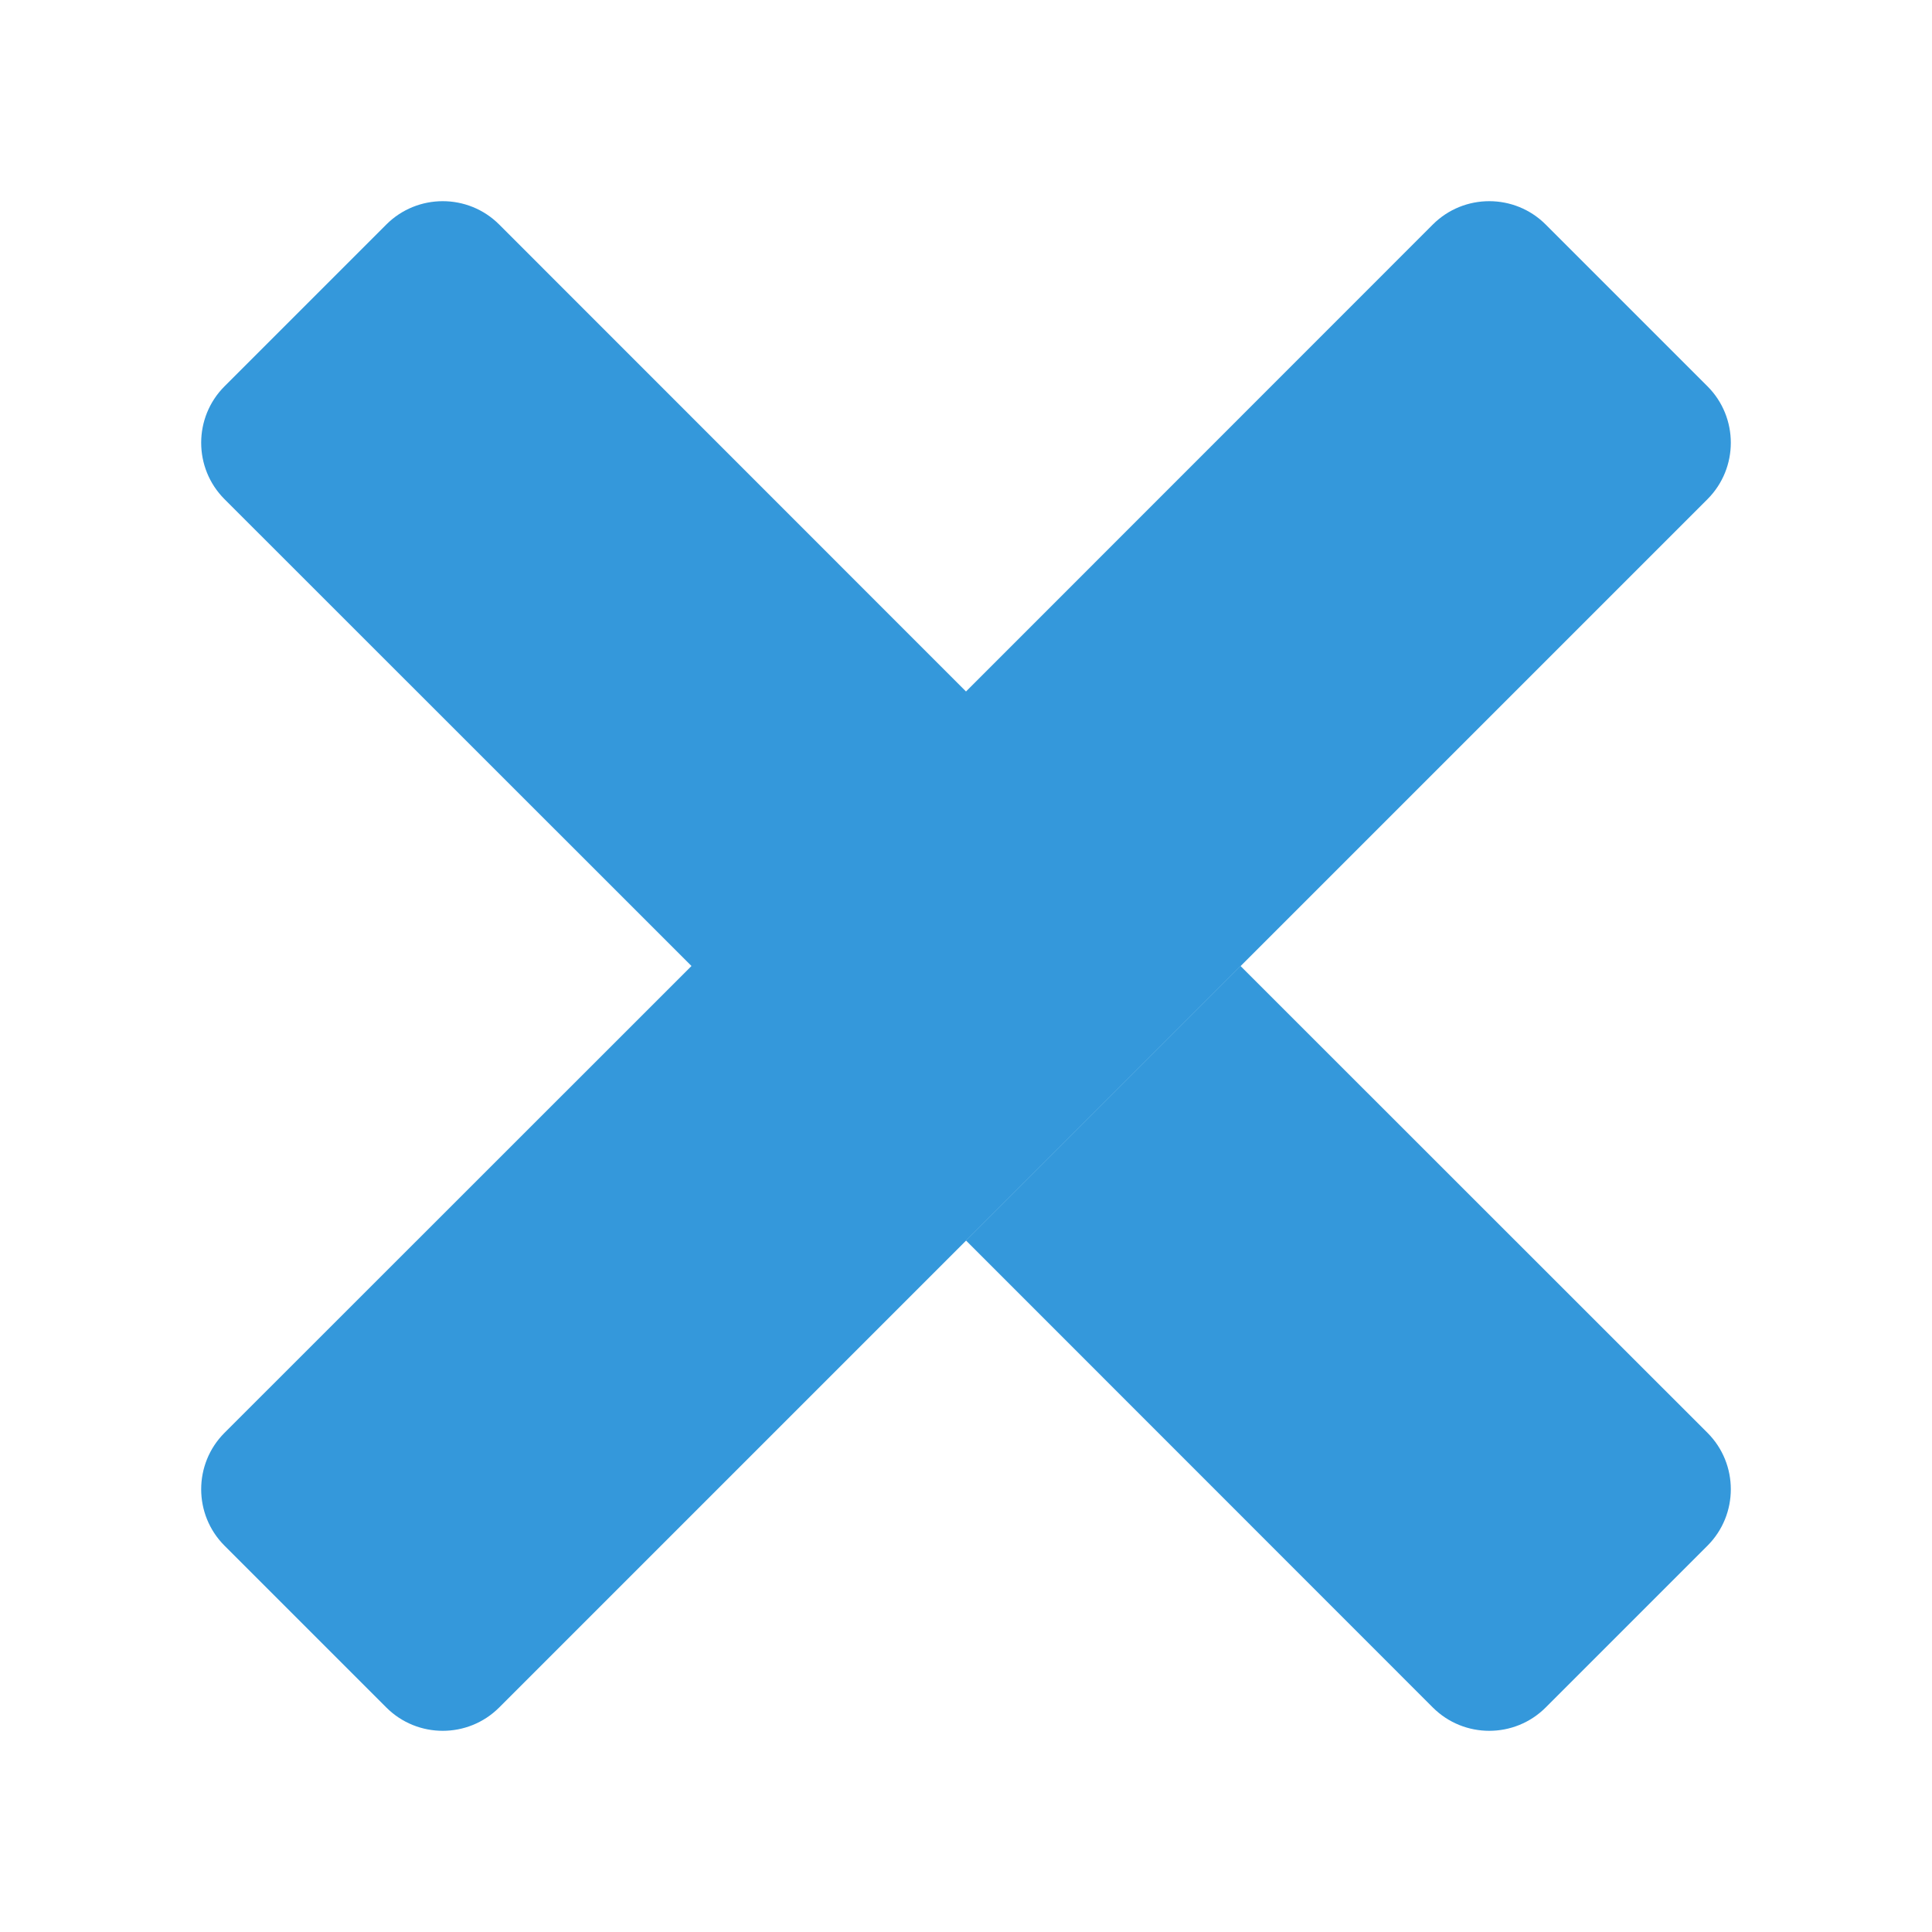 <?xml version="1.0" encoding="UTF-8"?>
<svg xmlns="http://www.w3.org/2000/svg" xmlns:xlink="http://www.w3.org/1999/xlink" viewBox="0 0 48 48" width="48px" height="48px">
<g id="surface182237258">
<path style=" stroke:none;fill-rule:nonzero;fill:rgb(20.392%,59.608%,85.882%);fill-opacity:1;" d="M 42.422 12.402 C 43.195 11.629 43.195 10.371 42.422 9.598 L 38.402 5.578 C 37.629 4.805 36.371 4.805 35.598 5.578 L 24 17.18 L 12.402 5.578 C 11.629 4.805 10.371 4.805 9.598 5.578 L 5.578 9.598 C 4.805 10.371 4.805 11.629 5.578 12.402 L 17.18 24 L 5.578 35.598 C 4.805 36.371 4.805 37.629 5.578 38.402 L 9.598 42.422 C 10.371 43.195 11.629 43.195 12.402 42.422 Z M 42.422 12.402 "/>
<path style=" stroke:none;fill-rule:nonzero;fill:rgb(20.392%,59.608%,85.882%);fill-opacity:1;" d="M 24 30.82 L 35.598 42.422 C 36.371 43.195 37.629 43.195 38.402 42.422 L 42.422 38.402 C 43.195 37.629 43.195 36.371 42.422 35.598 L 30.82 24 Z M 24 30.82 "/>
</g>
</svg>
